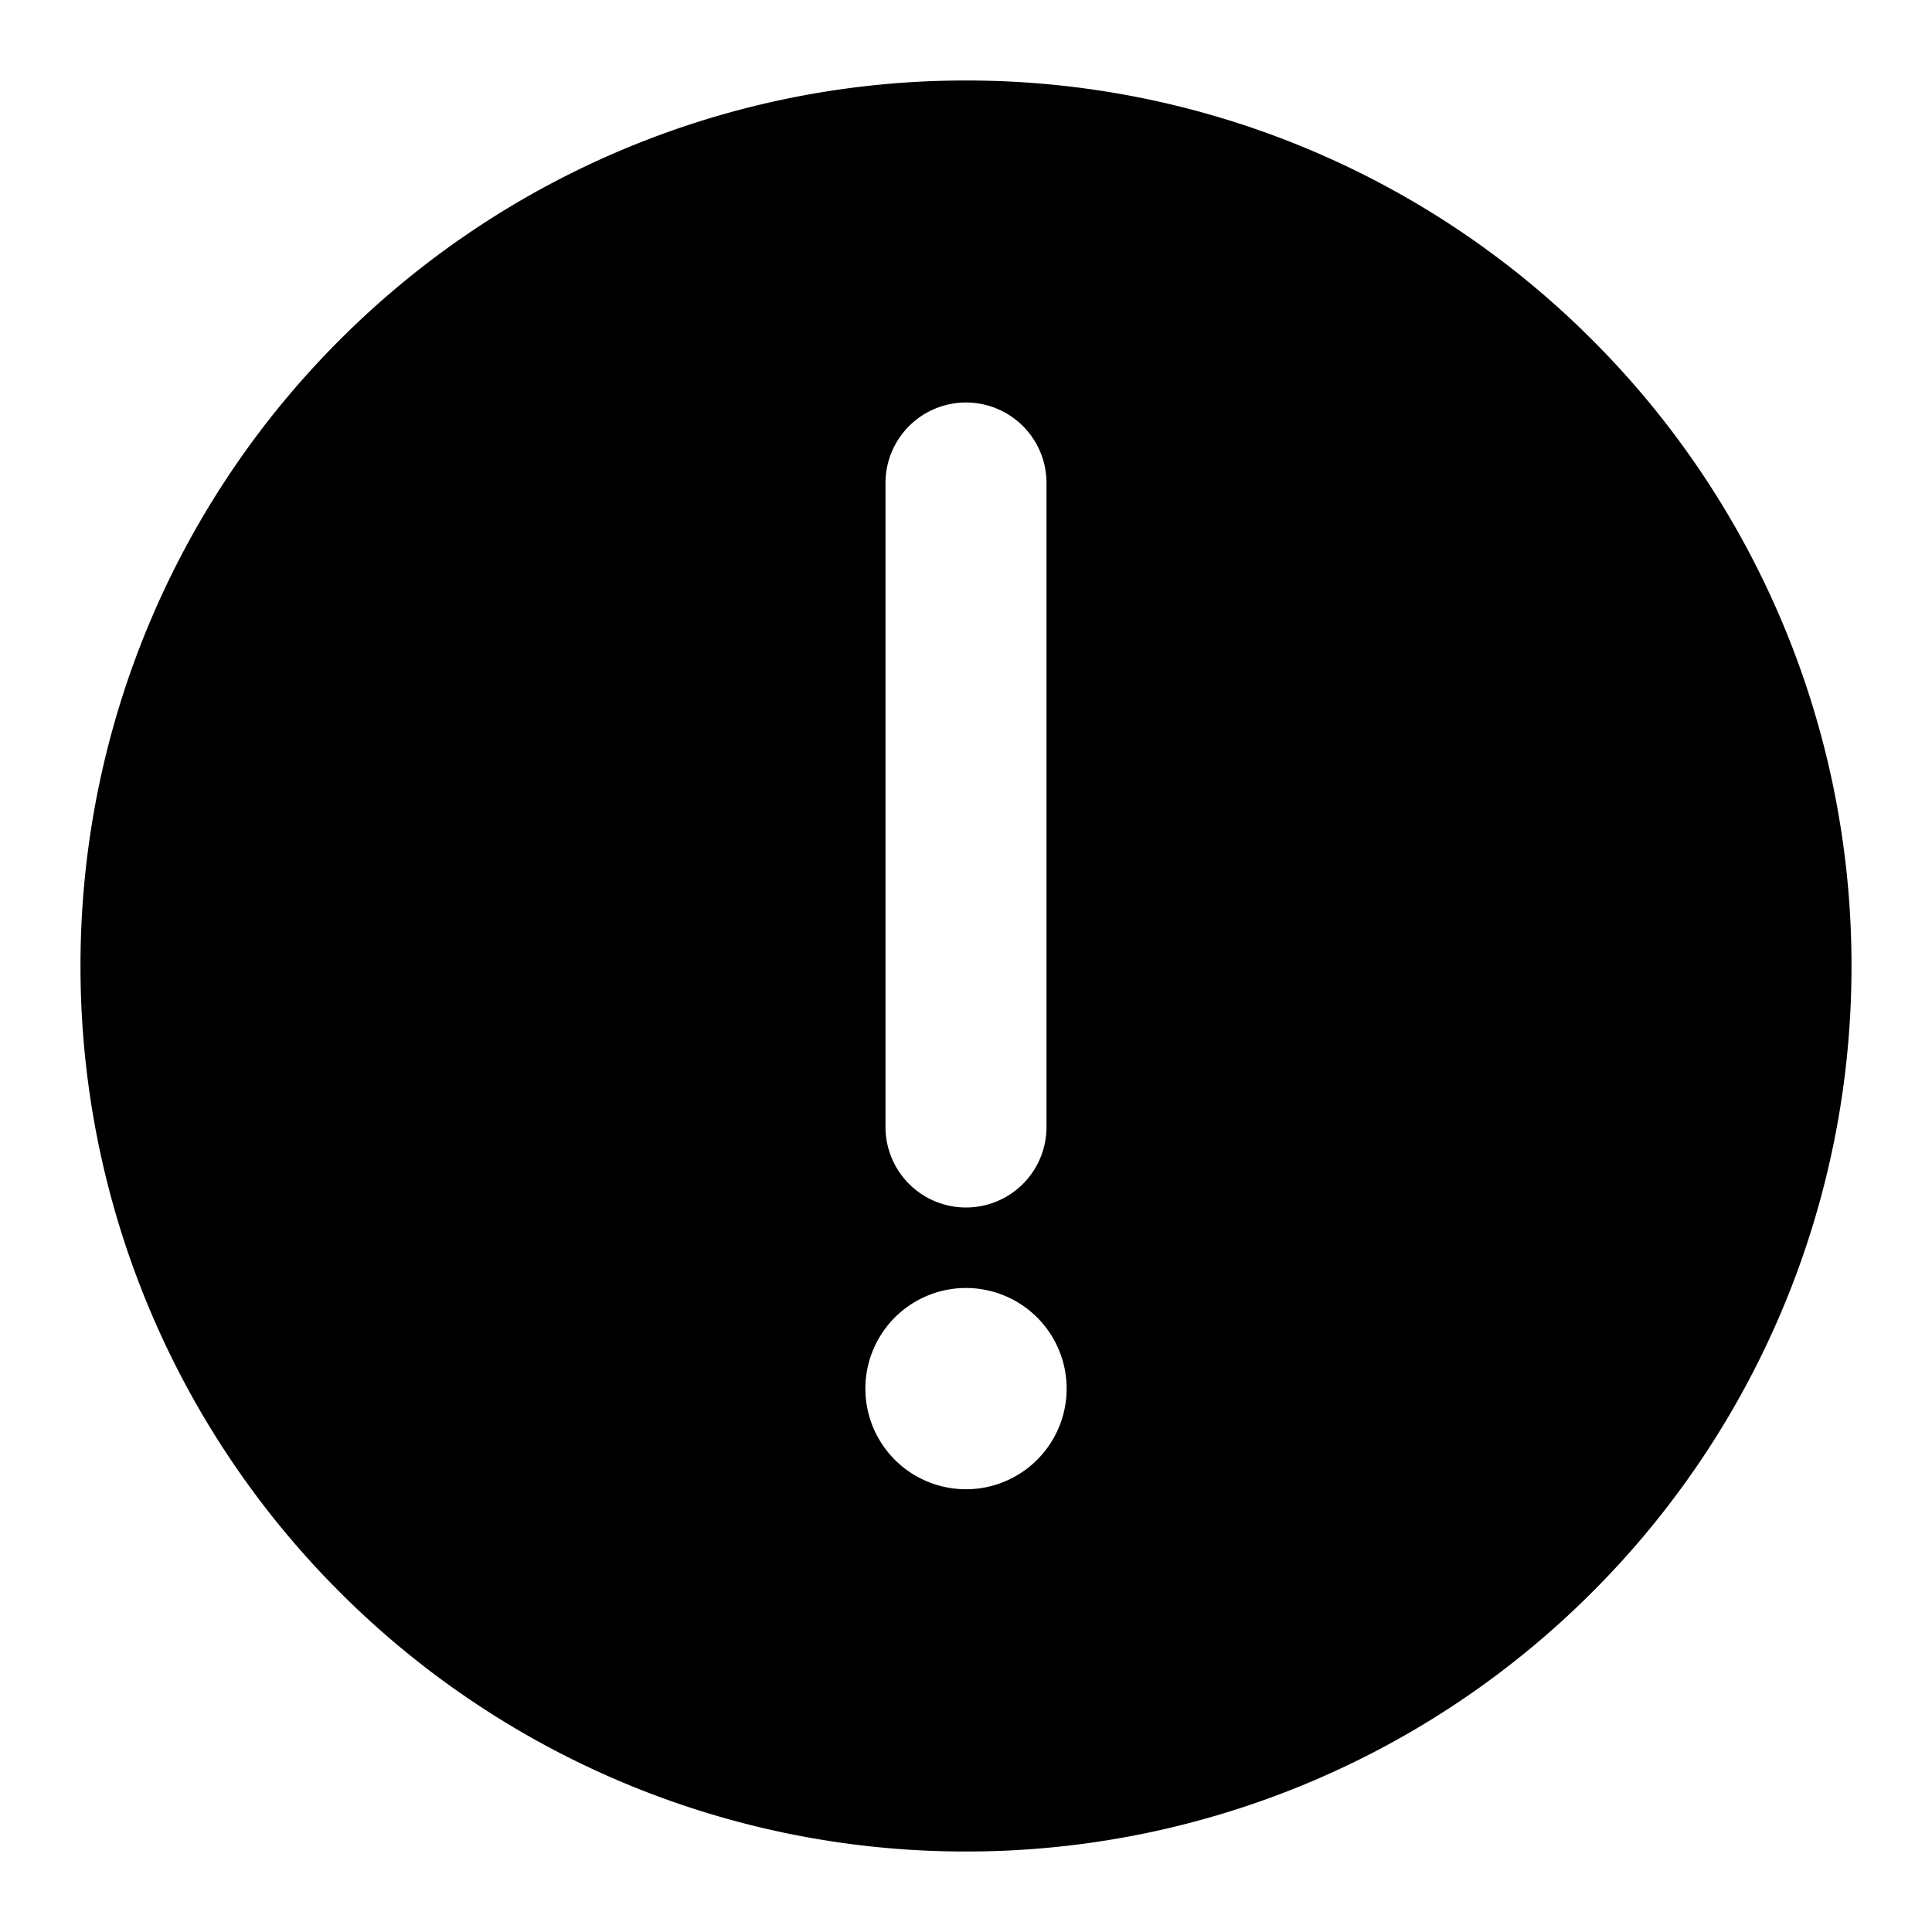 <svg xmlns="http://www.w3.org/2000/svg" width="48" height="48" viewBox="0 0 48 48"><path d="M24 2A21.96 21.96 0 0 0 8.443 8.443 21.96 21.96 0 0 0 2 24a21.96 21.96 0 0 0 6.443 15.557A21.96 21.96 0 0 0 24 46a21.96 21.96 0 0 0 15.557-6.443A21.96 21.96 0 0 0 46 24a21.96 21.96 0 0 0-6.443-15.557A21.96 21.96 0 0 0 24 2Zm0 8a2 2 0 0 1 2 2v16a2 2 0 0 1-4 0V12a2 2 0 0 1 2-2zm0 22a2.5 2.5 0 1 1 0 5 2.5 2.5 0 0 1 0-5z"/></svg>